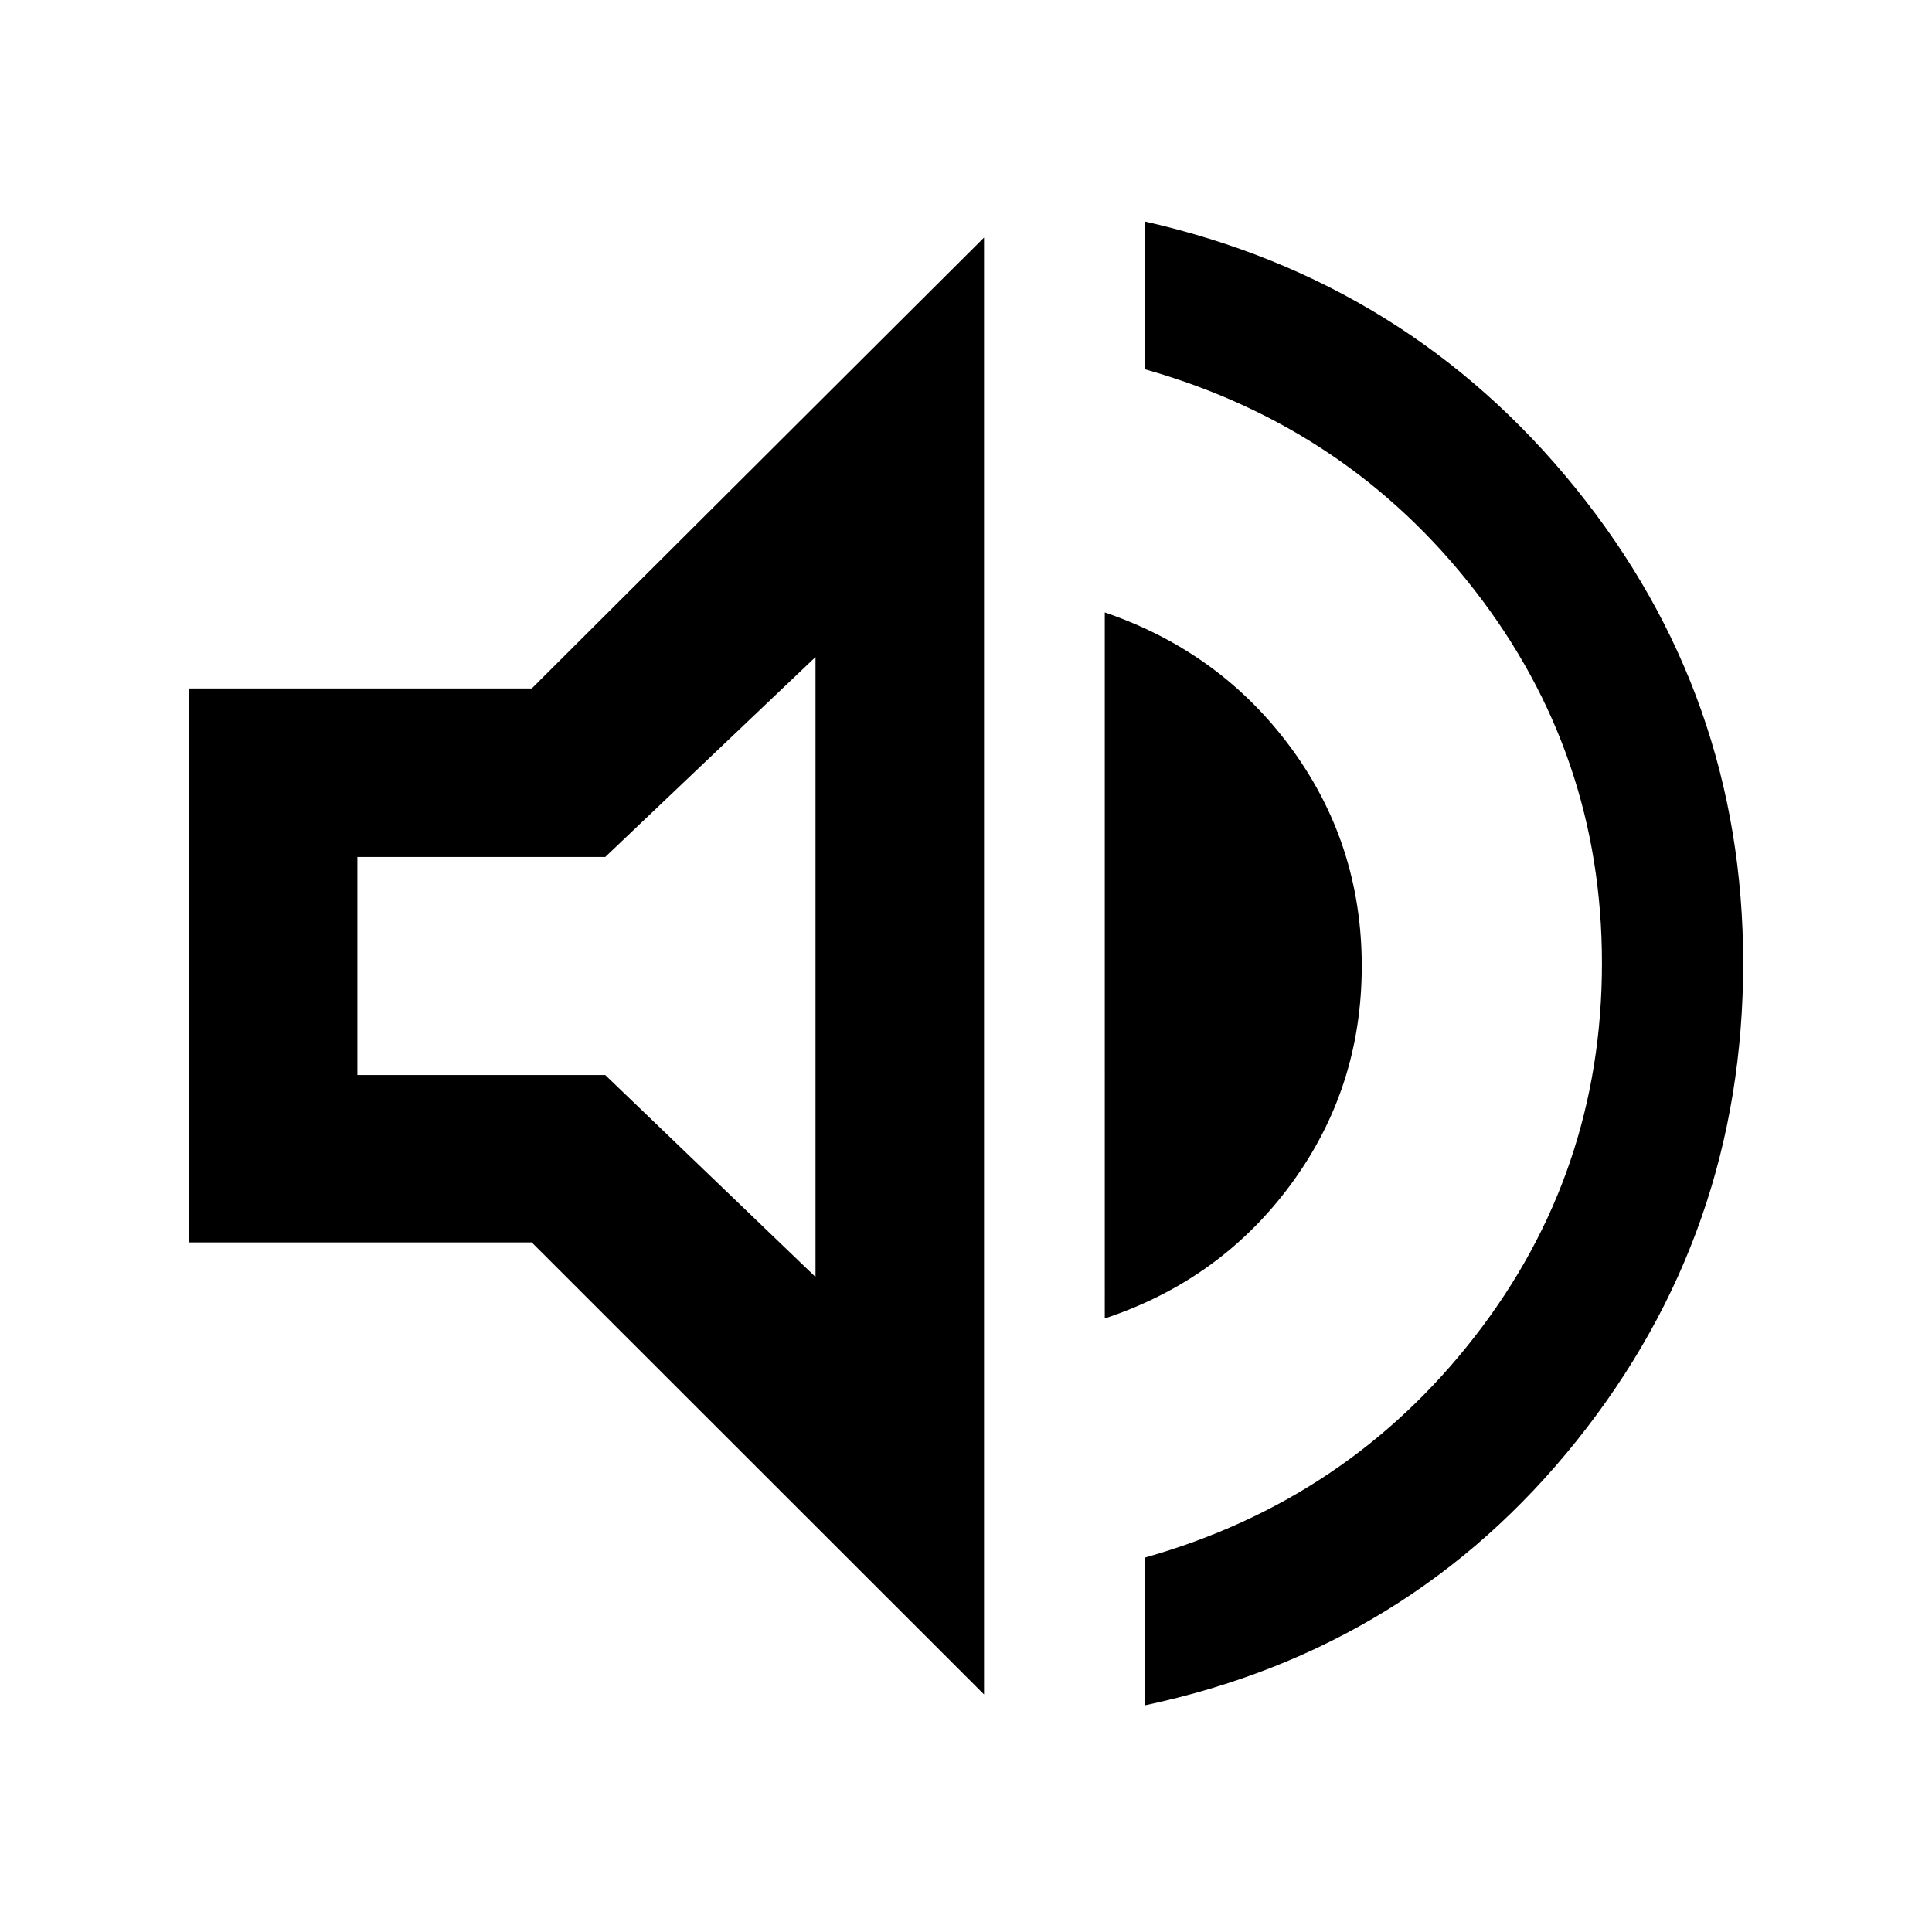 <svg xmlns="http://www.w3.org/2000/svg" height="48" viewBox="0 -960 960 960" width="48"><path d="M568.96-112.65v-73.42q100.65-28.45 163.84-109.8Q796-377.22 796-481.43q0-103.79-63.2-185.2-63.19-81.41-163.84-109.86v-73.42q130.65 29.55 213.93 132.47t83.28 236.01q0 133.95-82.78 237.37-82.78 103.42-214.43 131.41Zm-475.13-230v-275.26h170.39l224.74-224.05v723.92L264.22-342.65H93.83Zm455.13 37.78V-655.7q57.56 19.7 92.63 67.46 35.06 47.76 35.06 108.28 0 60.53-35.06 108.24-35.07 47.72-92.63 66.85ZM405.22-633.52l-104.48 99.35H177.57v108.34h123.17l104.48 100.35v-308.04ZM317.61-480Z"/></svg>